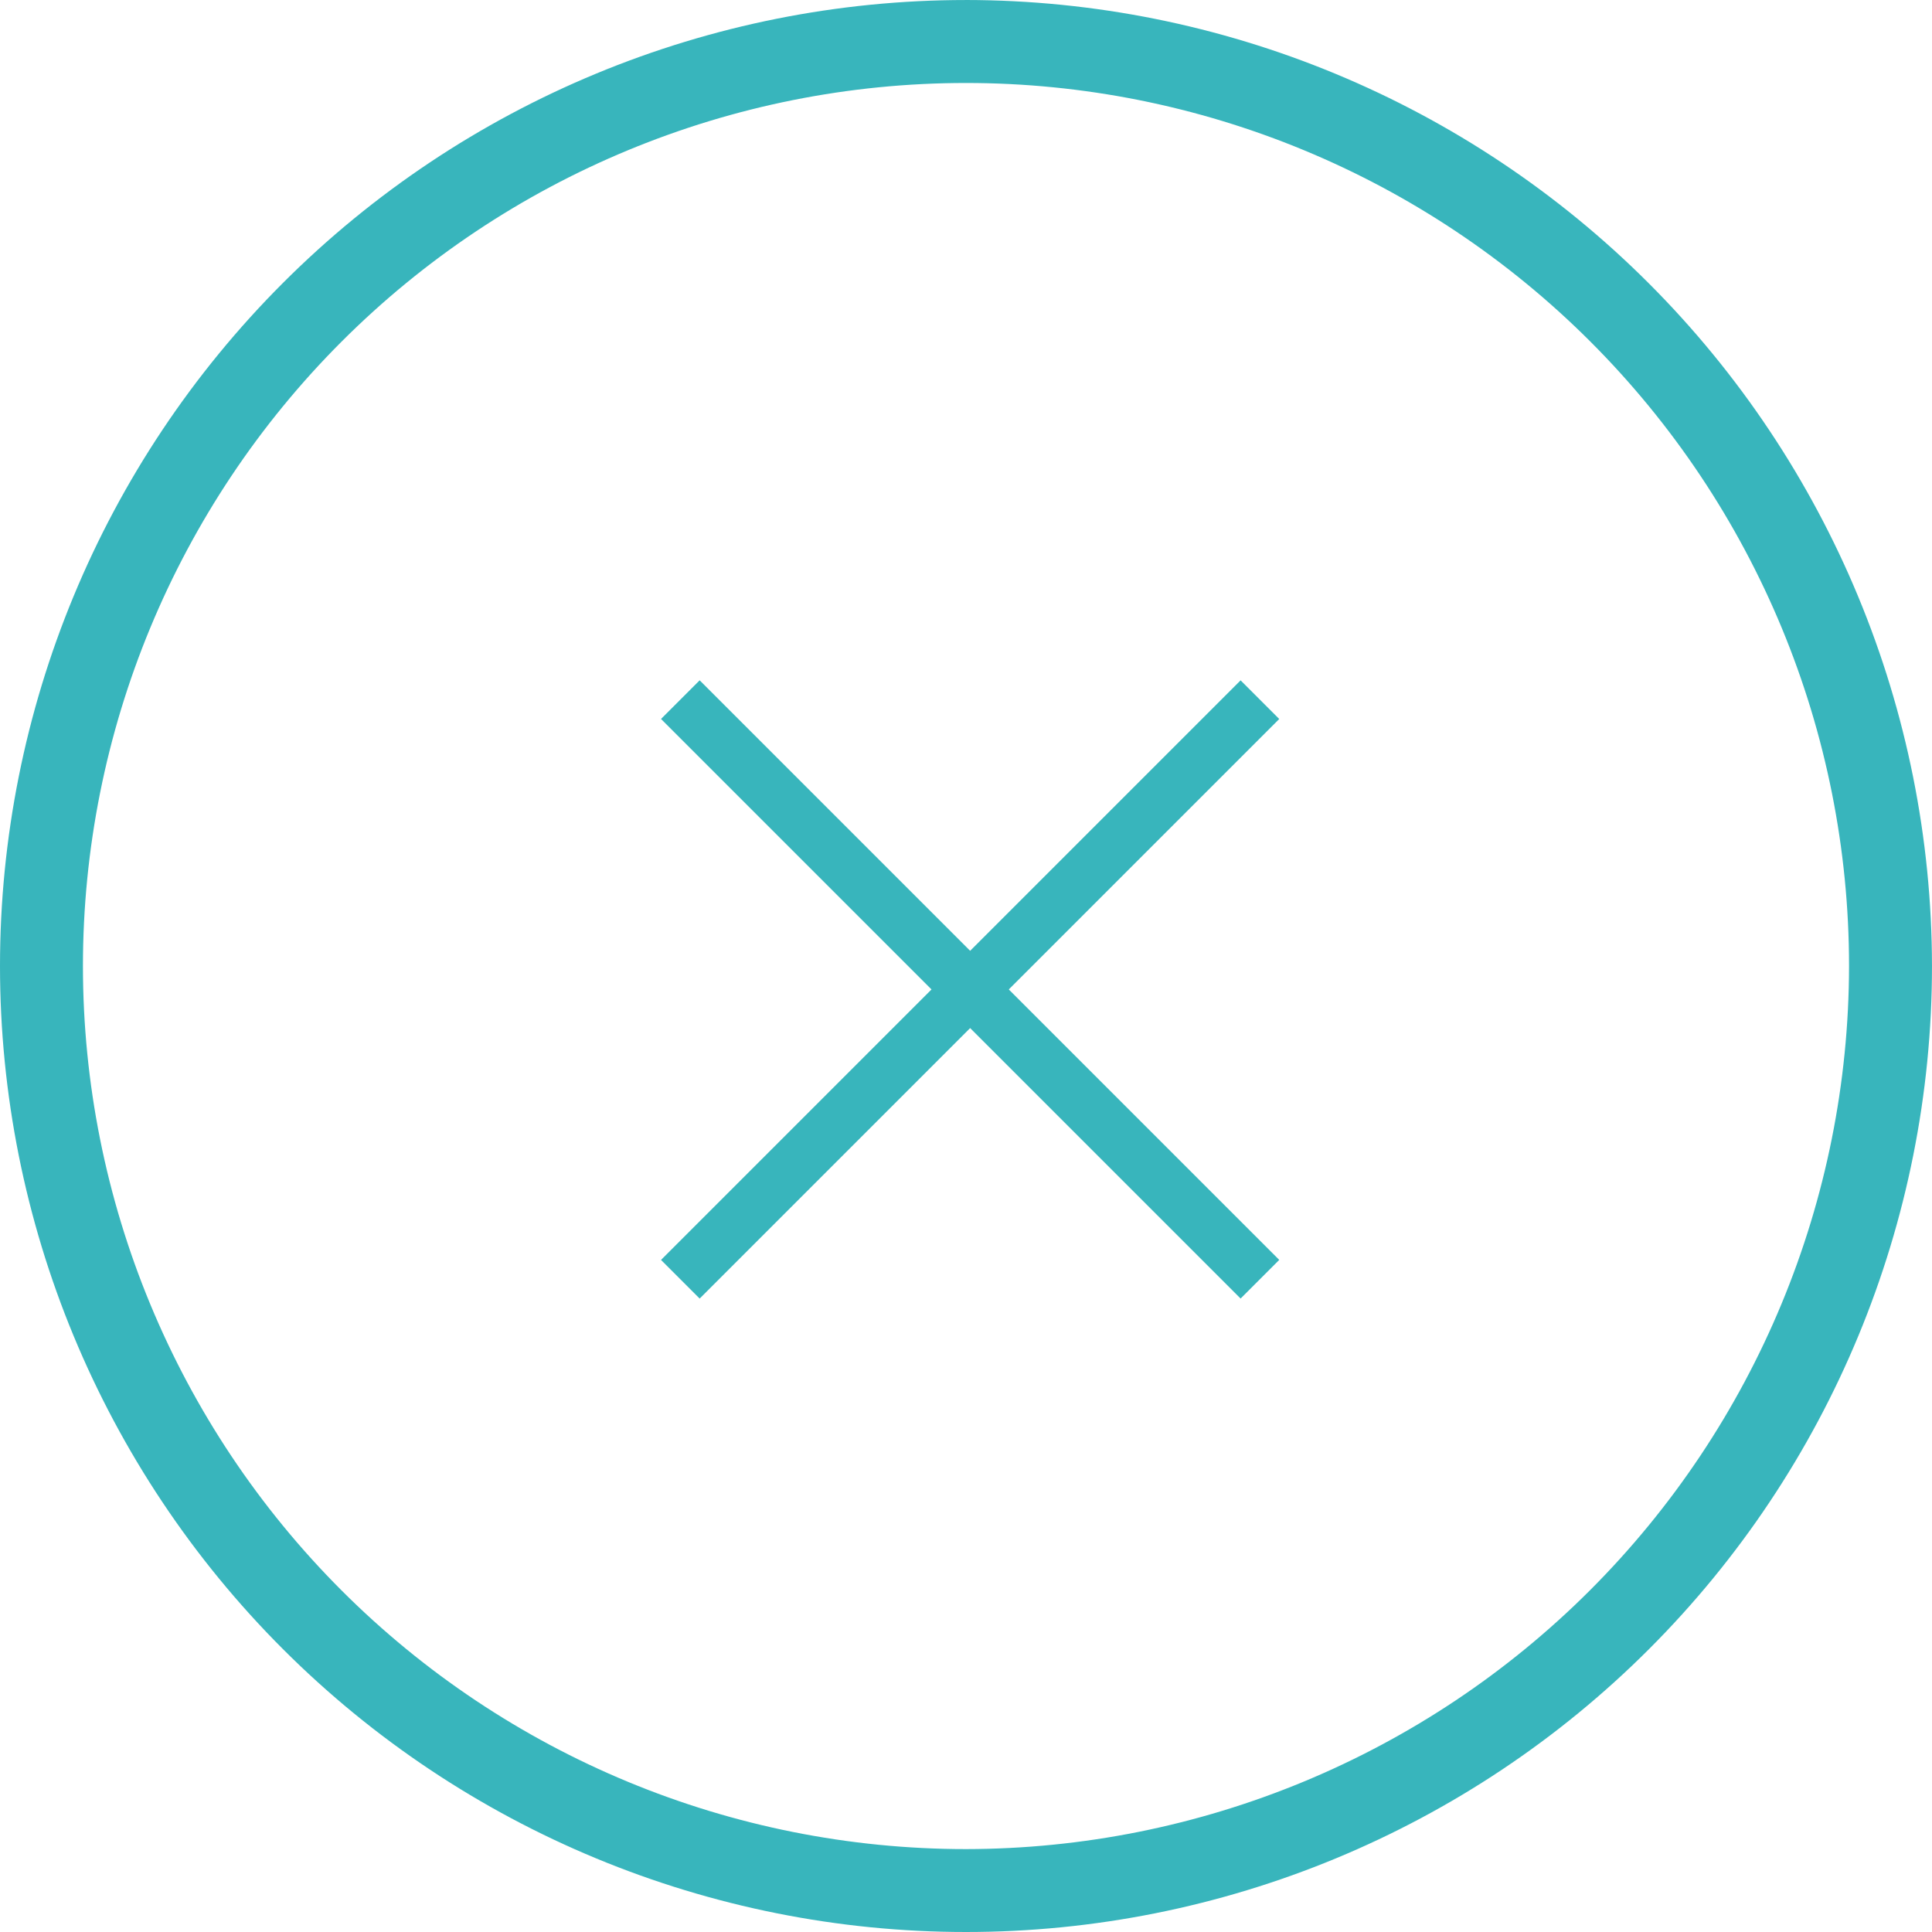 <svg width="100" height="100" viewBox="0 0 100 100" fill="none" xmlns="http://www.w3.org/2000/svg">
<path d="M49.999 0.001C36.738 0.001 24.02 5.269 14.644 14.646C5.269 24.023 0 36.74 0 50.001C0 63.261 5.268 75.98 14.644 85.356C24.021 94.731 36.739 100 49.999 100C63.26 100 75.979 94.732 85.354 85.356C94.73 75.979 99.999 63.261 99.999 50.001C99.984 36.744 94.712 24.036 85.338 14.661C75.964 5.285 63.255 0.014 49.998 0L49.999 0.001ZM49.999 95.709C37.878 95.709 26.252 90.893 17.68 82.321C9.108 73.749 4.293 62.124 4.293 50.002C4.293 37.879 9.108 26.254 17.68 17.682C26.251 9.11 37.877 4.295 49.999 4.295C62.121 4.295 73.747 9.11 82.319 17.682C90.891 26.253 95.706 37.879 95.706 50.002C95.692 62.119 90.872 73.737 82.304 82.306C73.735 90.876 62.118 95.695 49.999 95.709Z" fill="#38B5BC"/>
<path fill-rule="evenodd" clip-rule="evenodd" d="M64.213 67.212L34.214 37.213L36.214 35.213L66.213 65.212L64.213 67.212Z" fill="#38B5BC"/>
<path fill-rule="evenodd" clip-rule="evenodd" d="M66.213 37.215L36.214 67.214L34.214 65.214L64.213 35.215L66.213 37.215Z" fill="#38B5BC"/>
</svg>
